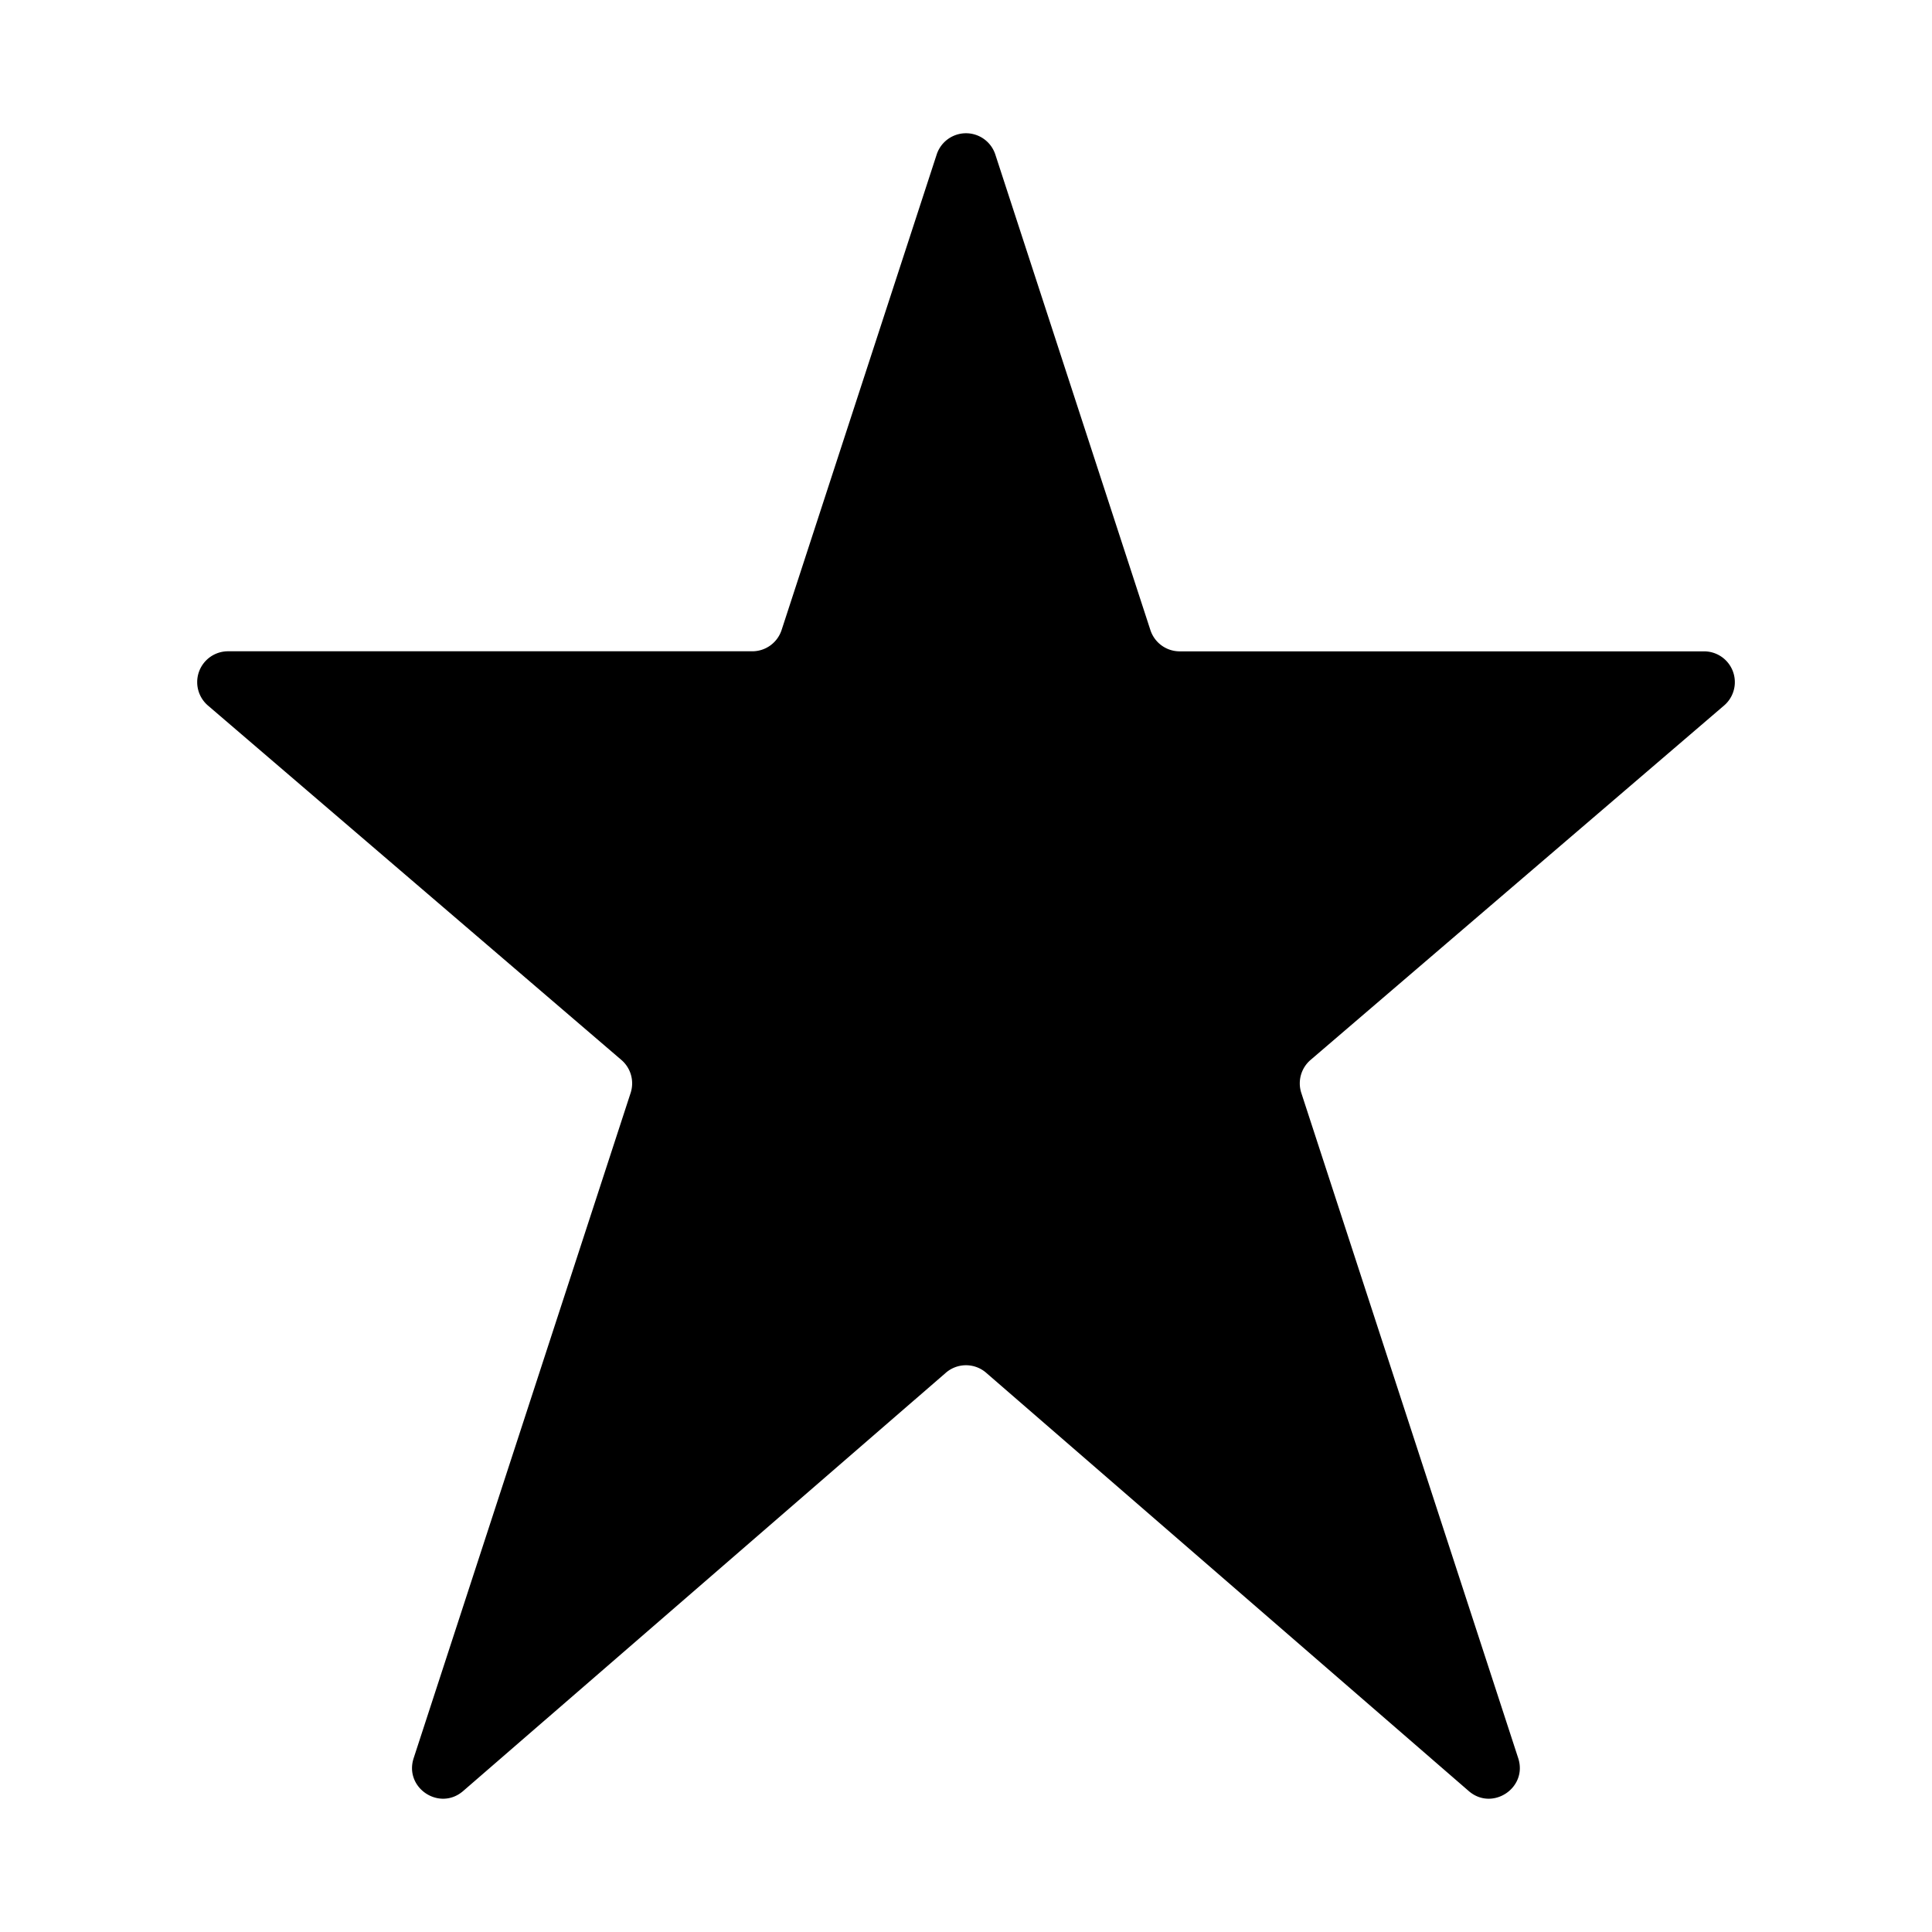<?xml version="1.0" encoding="UTF-8"?><svg xmlns="http://www.w3.org/2000/svg" xmlns:xlink="http://www.w3.org/1999/xlink" version="1.1" id="Layer_1" x="0px" y="0px" viewBox="0 0 29 29" xml:space="preserve"><style type="text/css">.st0{fill:none;stroke:#000000;stroke-width:2;stroke-miterlimit:10;} .st1{fill:none;stroke:#000000;stroke-width:2;stroke-linecap:round;stroke-linejoin:round;stroke-miterlimit:10;} .st2{fill:none;stroke:#000000;stroke-miterlimit:10;} .st3{fill:none;stroke:#000000;stroke-width:2;stroke-miterlimit:10;stroke-dasharray:1.741,1.741;} .st4{fill:none;stroke:#000000;stroke-width:2;stroke-linecap:round;stroke-linejoin:round;stroke-dasharray:2.026,4.052;}</style><path d="M25.578 9.777h-7.87a.463.463 0 0 1-.44-.319L14.94 2.319a.463.463 0 0 0-.88 0l-2.328 7.138a.463.463 0 0 1-.44.319h-7.87a.463.463 0 0 0-.301.814l6.206 5.32a.463.463 0 0 1 .139.495l-3.257 9.986c-.145.446.388.8.743.493l7.245-6.278a.462.462 0 0 1 .606 0l7.243 6.278c.354.307.888-.047.743-.493l-3.256-9.986a.463.463 0 0 1 .139-.495l6.207-5.32a.462.462 0 0 0-.301-.813z"/></svg>
